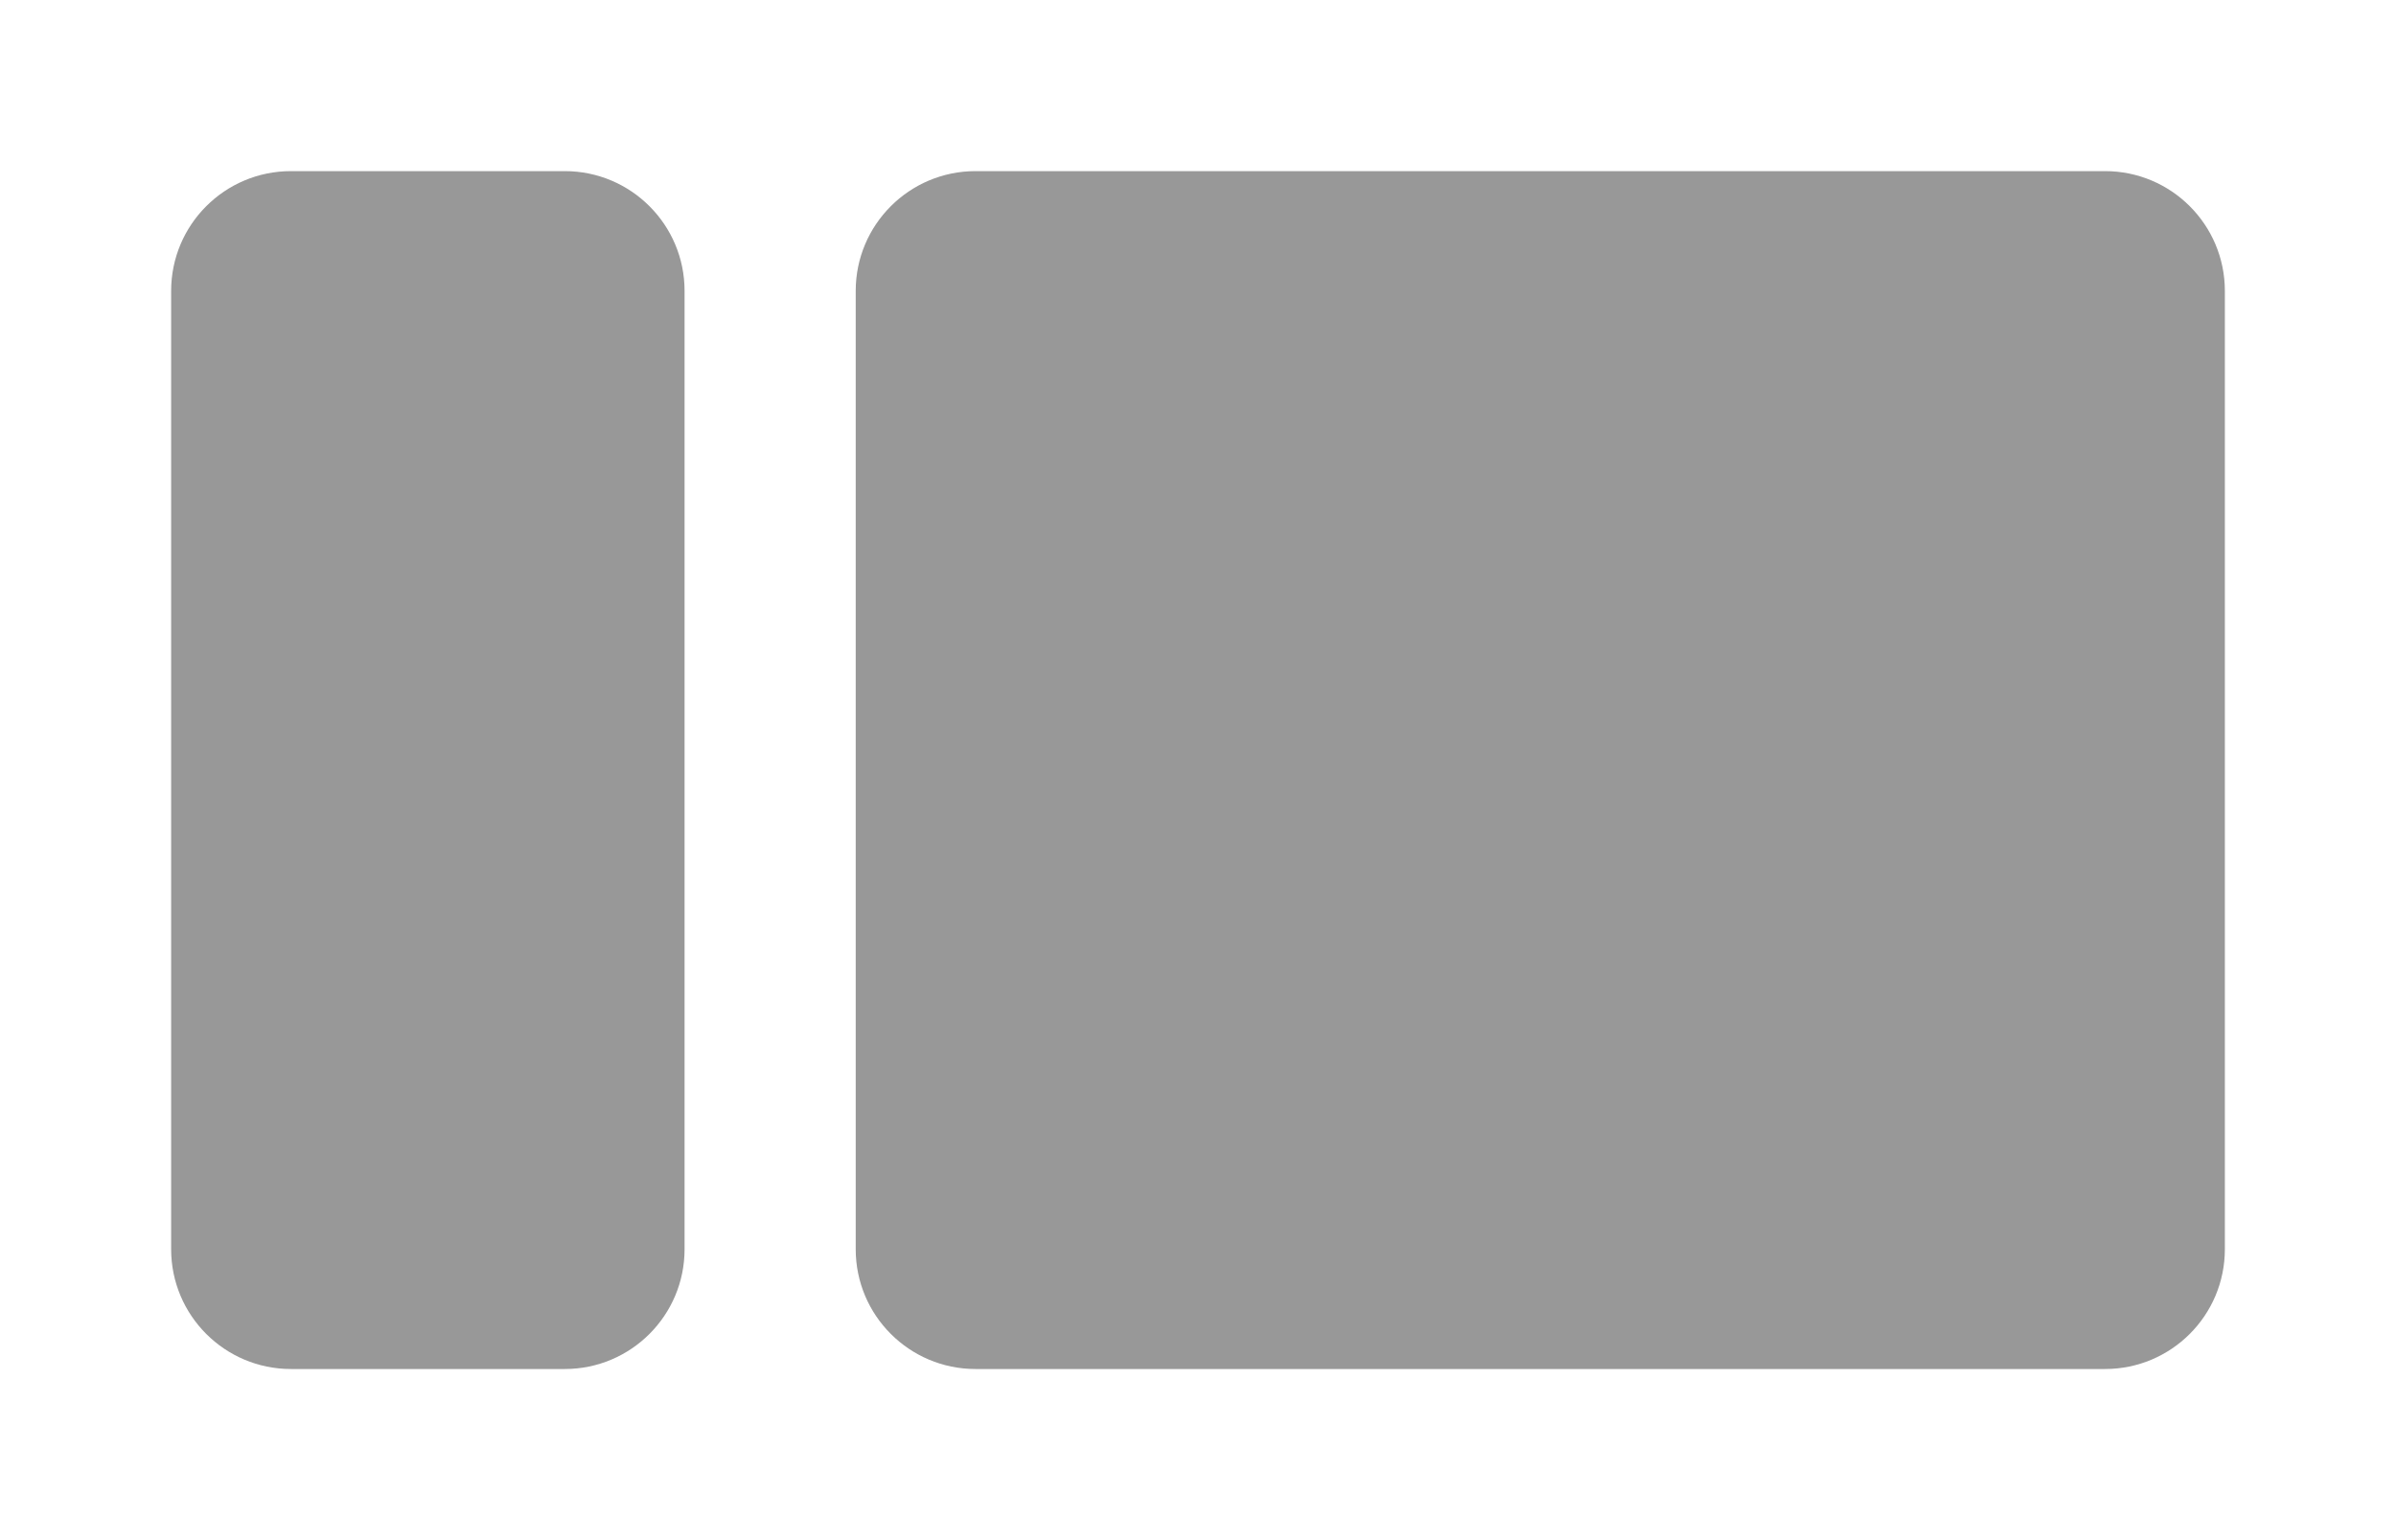 <svg width="140" height="90" viewBox="0 0 140 90" fill="none" xmlns="http://www.w3.org/2000/svg">
<rect width="140" height="90" fill="white"/>
<path d="M50 17C50 13.134 53.134 10 57 10H123C126.866 10 130 13.134 130 17V73C130 76.866 126.866 80 123 80H57C53.134 80 50 76.866 50 73V17Z" fill="#989898"/>
<path d="M10 17C10 13.134 13.134 10 17 10H33C36.866 10 40 13.134 40 17V73C40 76.866 36.866 80 33 80H17C13.134 80 10 76.866 10 73V17Z" fill="#989898"/>
</svg>
